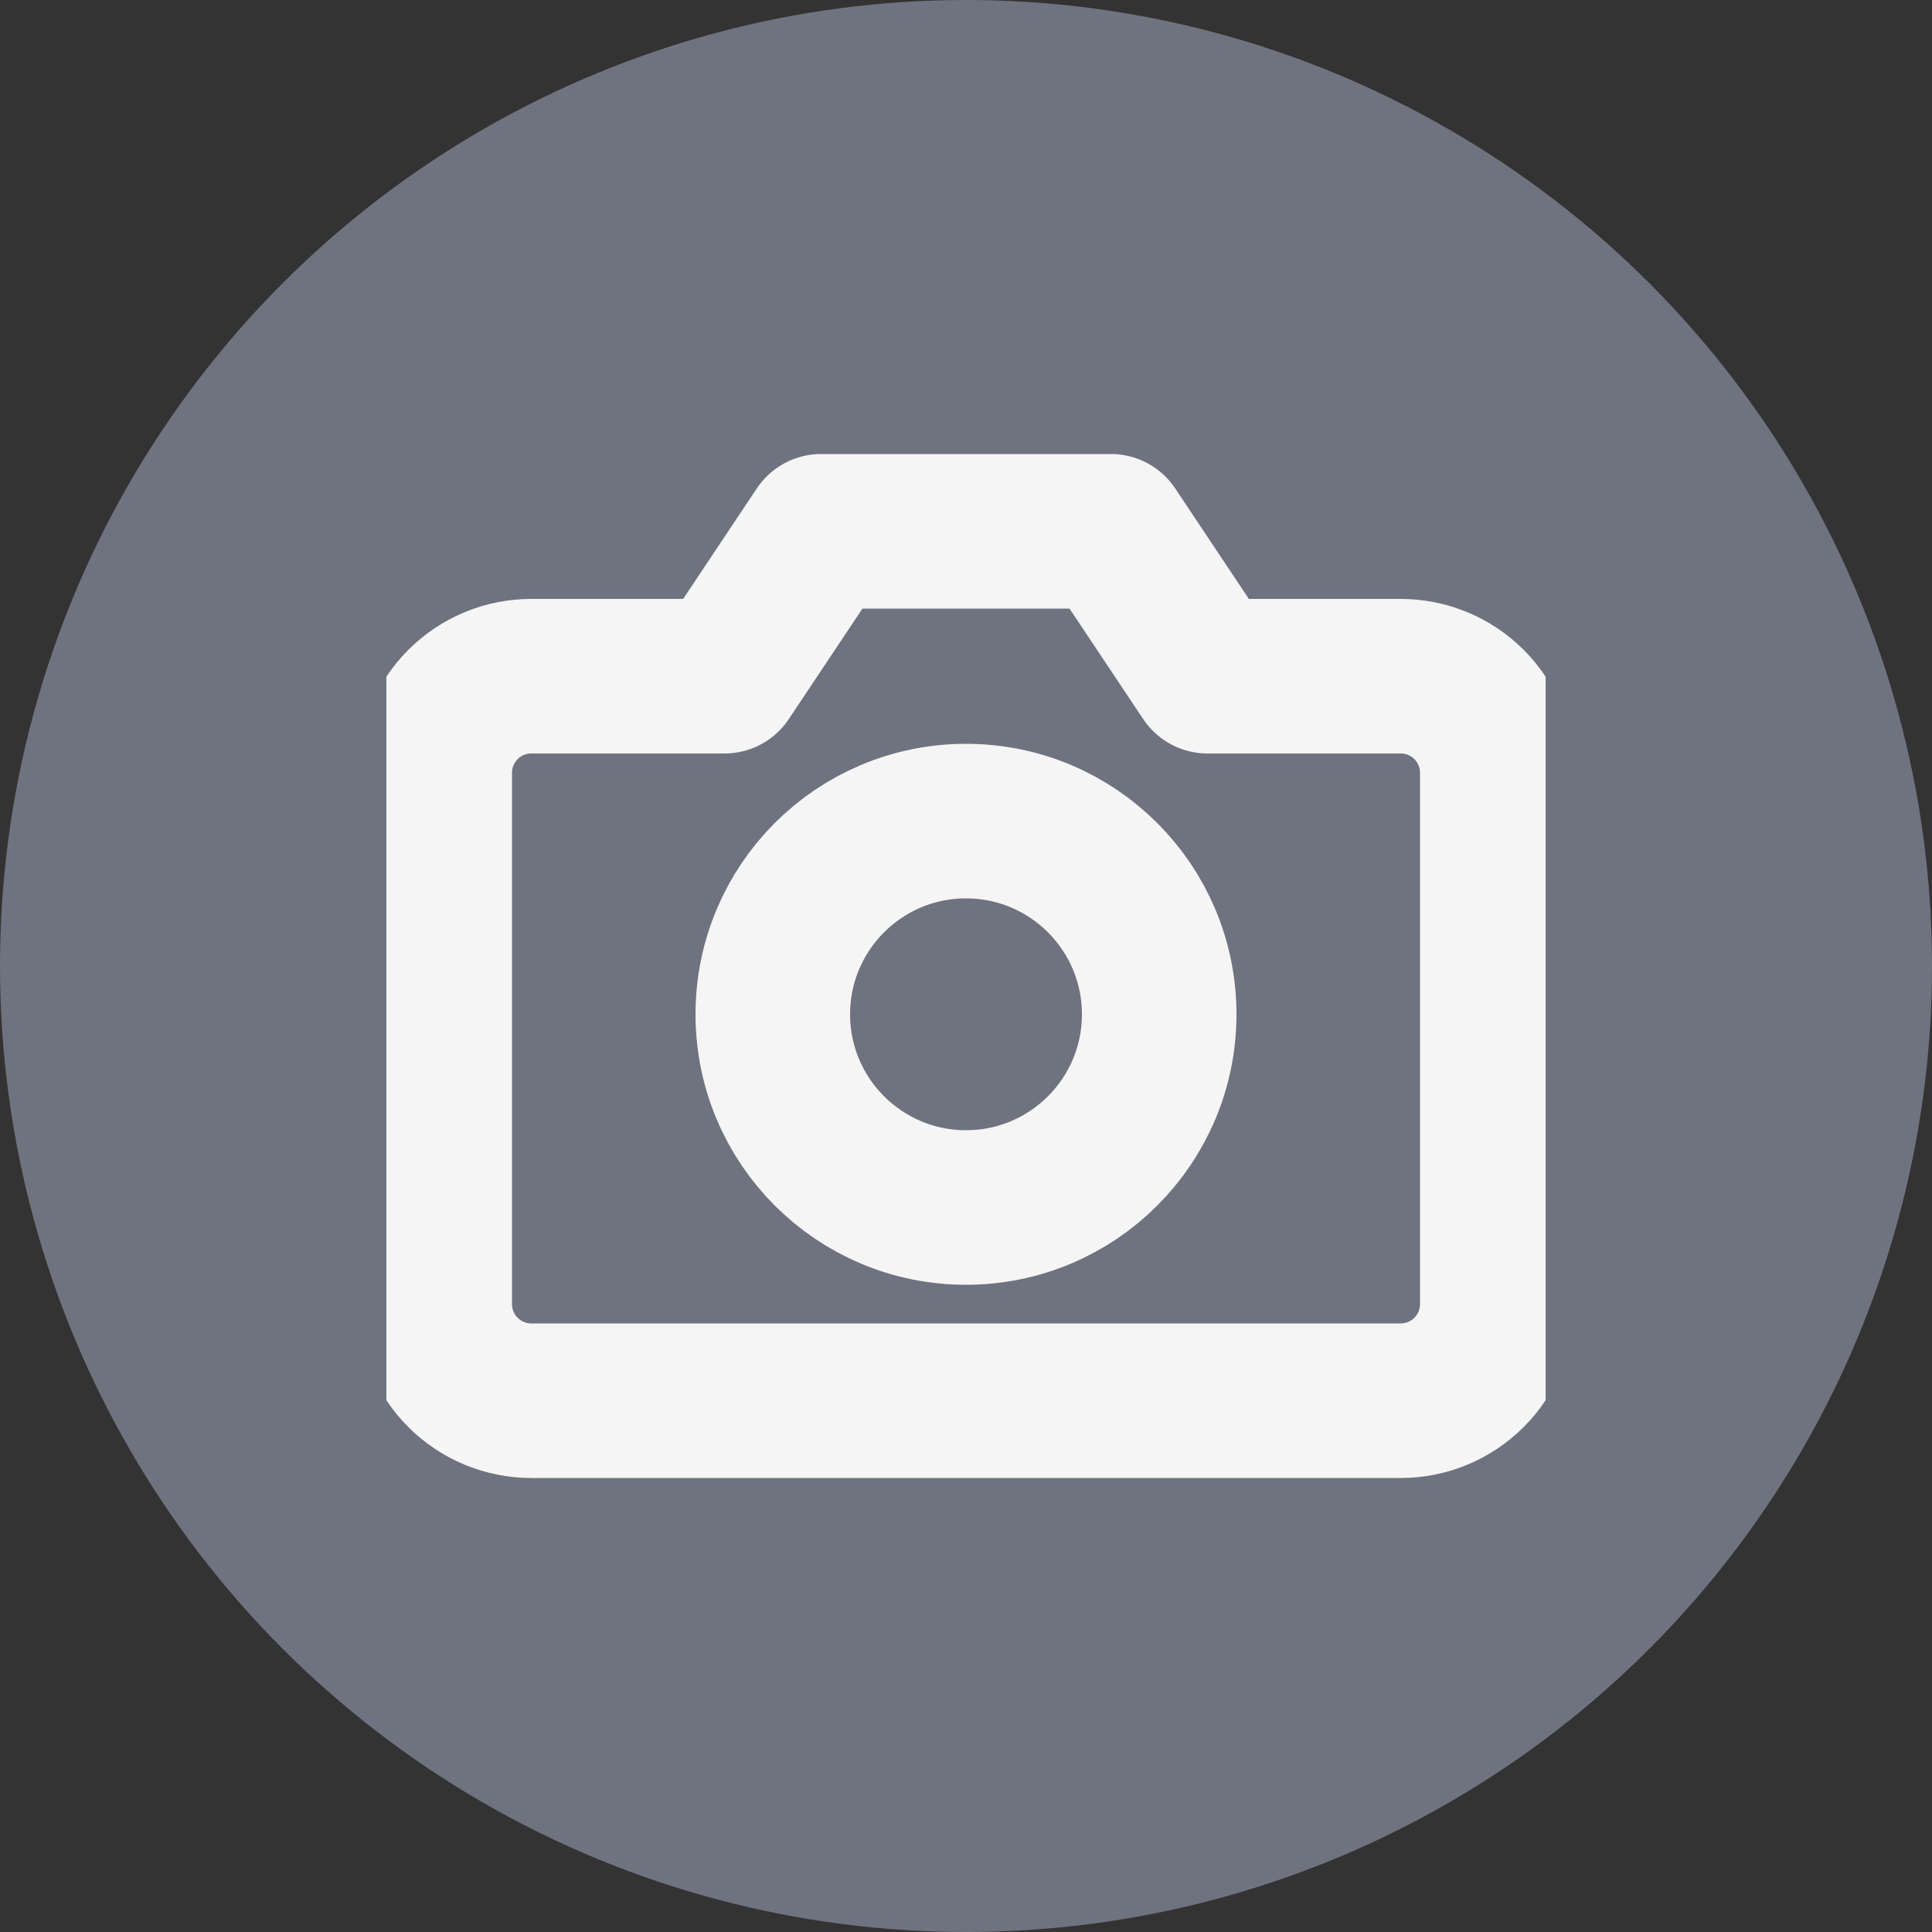 <svg width="50" height="50" viewBox="0 0 50 50" fill="none" xmlns="http://www.w3.org/2000/svg">
<rect x="0" y="0" width="50" height="50" fill="#333333" stroke="none"/>
<circle cx="25" cy="25" r="25" fill="#6F7380"/>
<g clip-path="url(#clip0_18_46)">
<path d="M38.75 33.75C38.75 34.413 38.487 35.049 38.018 35.518C37.549 35.987 36.913 36.25 36.25 36.25H13.75C13.087 36.25 12.451 35.987 11.982 35.518C11.513 35.049 11.25 34.413 11.25 33.75V20C11.25 19.337 11.513 18.701 11.982 18.232C12.451 17.763 13.087 17.5 13.75 17.5H18.75L21.25 13.75H28.75L31.25 17.5H36.25C36.913 17.5 37.549 17.763 38.018 18.232C38.487 18.701 38.75 19.337 38.75 20V33.75Z" stroke="#F5F5F5" stroke-width="4" stroke-linecap="round" stroke-linejoin="round"/>
<path d="M25 31.25C27.761 31.25 30 29.011 30 26.25C30 23.489 27.761 21.25 25 21.25C22.239 21.25 20 23.489 20 26.25C20 29.011 22.239 31.25 25 31.25Z" stroke="#F5F5F5" stroke-width="4" stroke-linecap="round" stroke-linejoin="round"/>
</g>
<defs>
<clipPath id="clip0_18_46">
<rect width="30" height="30" fill="white" transform="translate(10 10)"/>
</clipPath>
</defs>
</svg>

